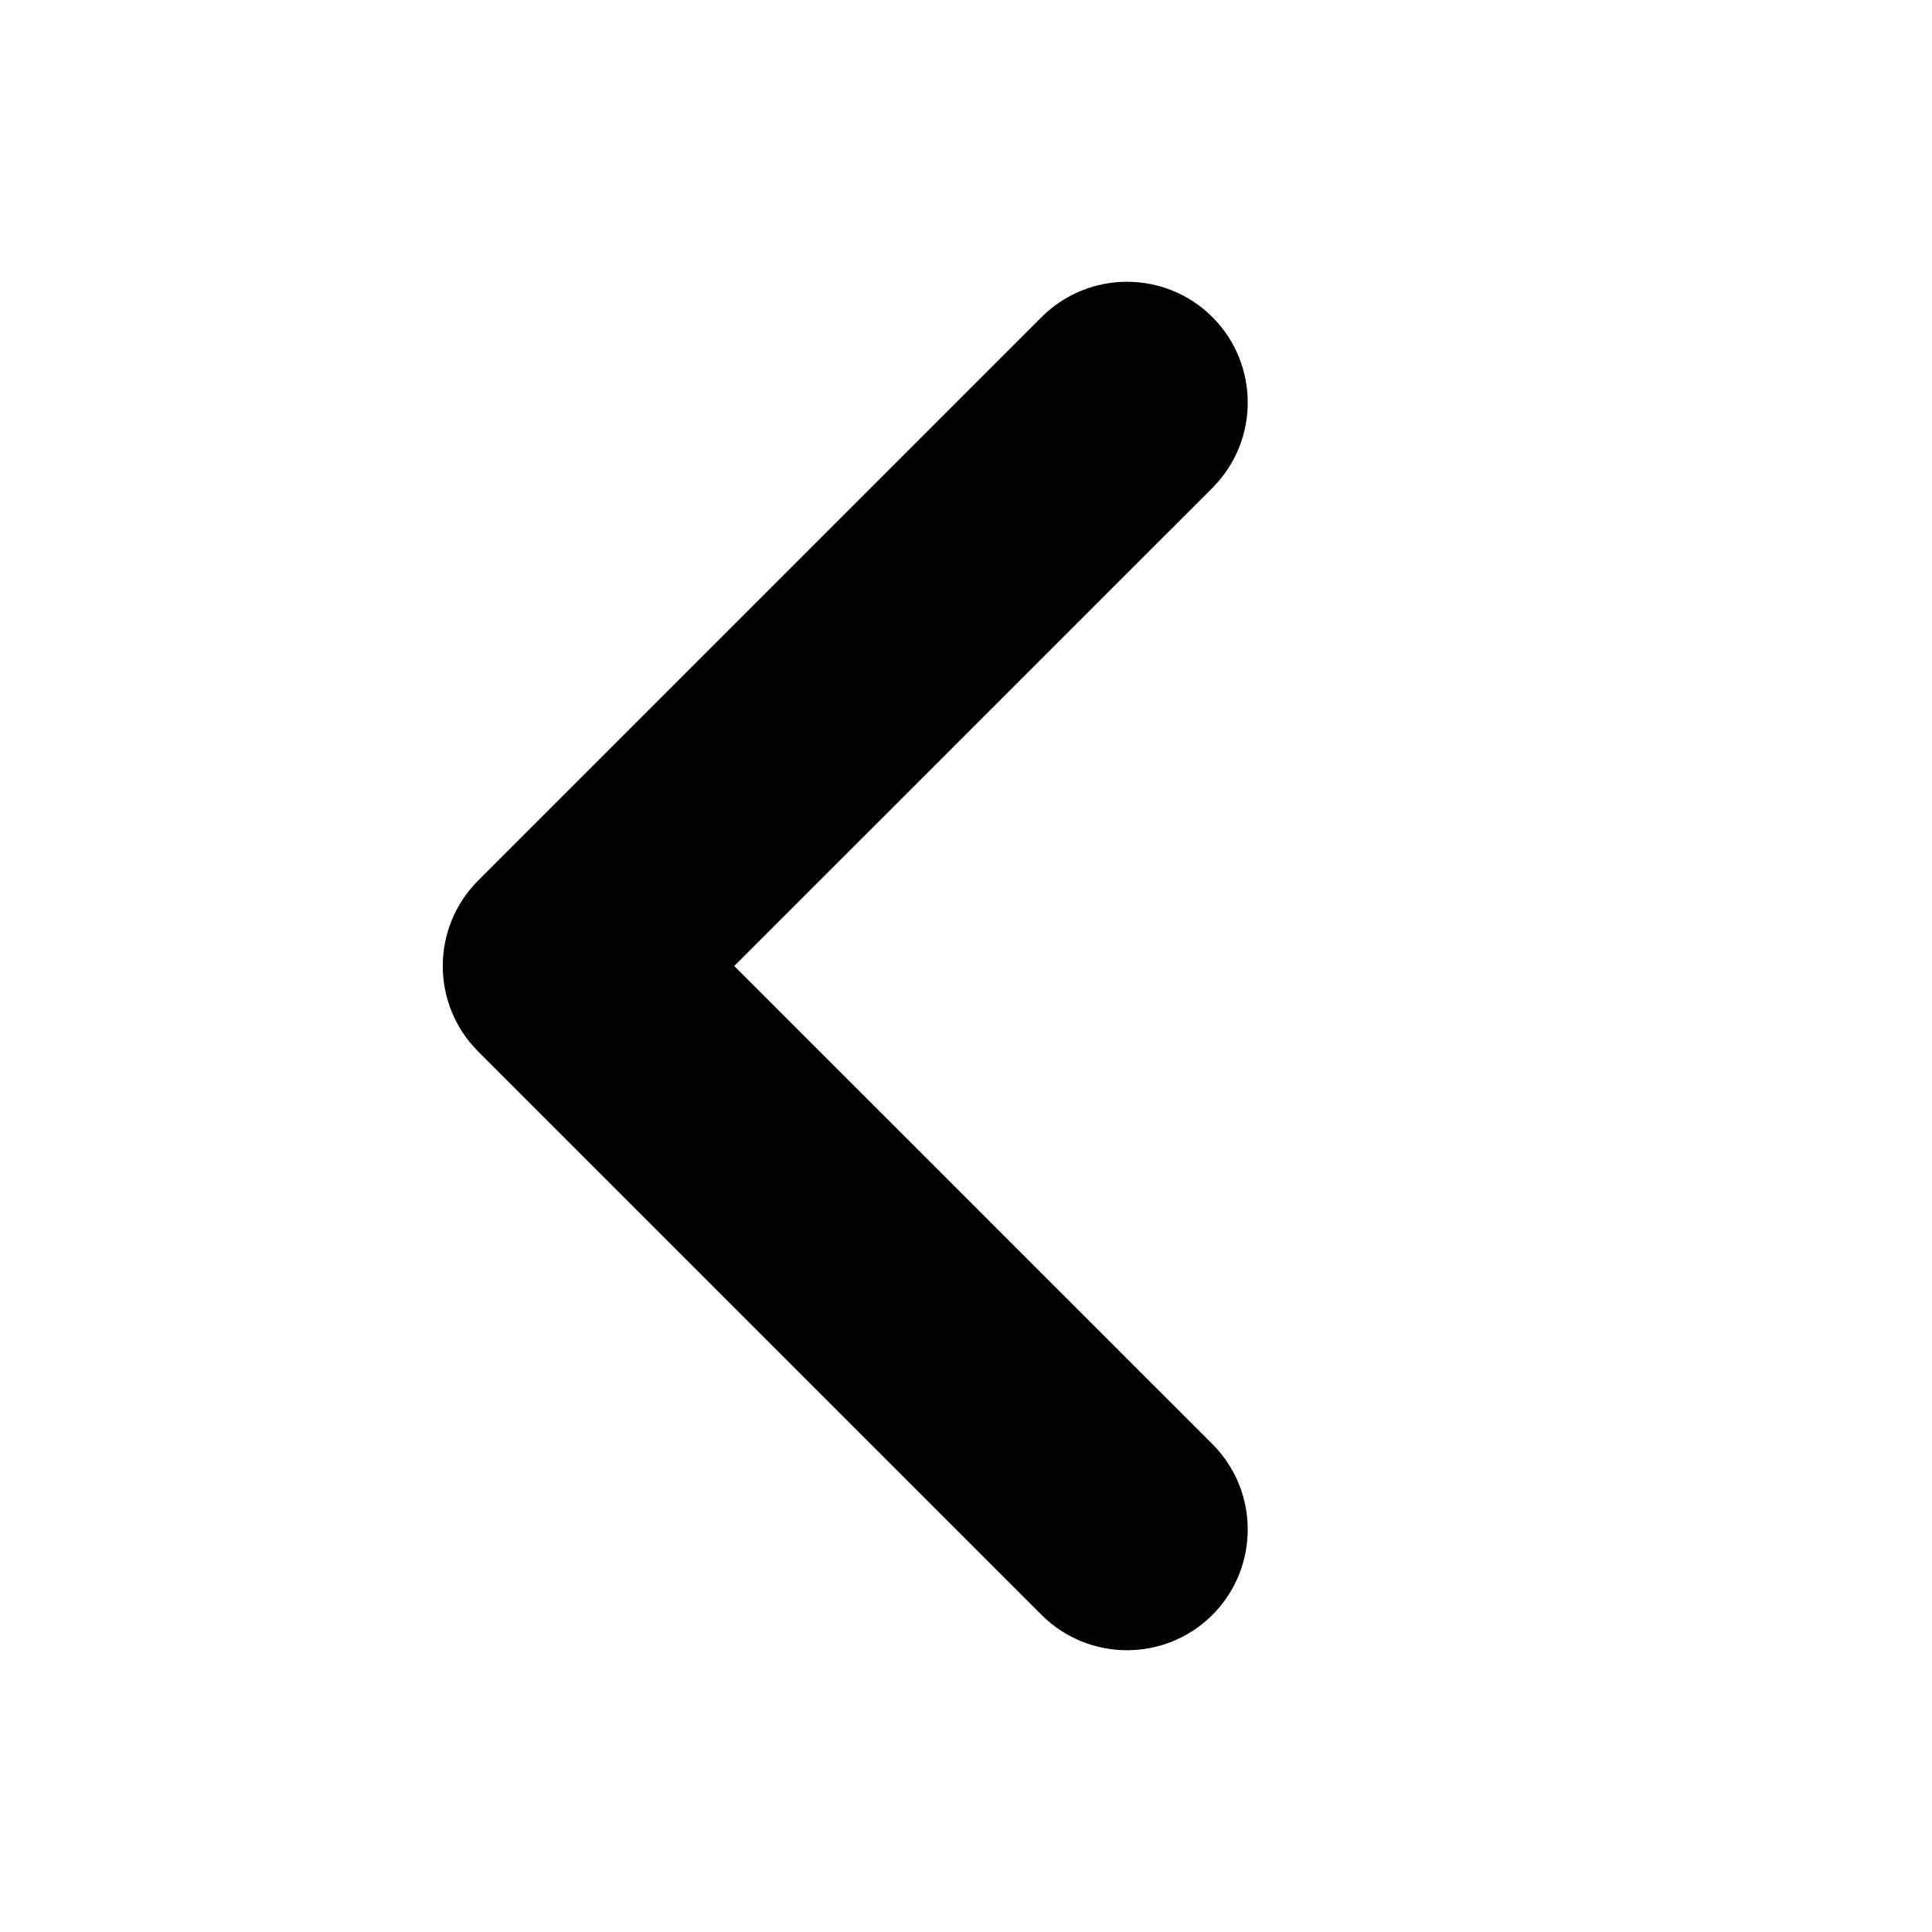 <svg xmlns="http://www.w3.org/2000/svg" width="24" height="24" viewBox="0 0 24 24">
  <path d="M9.121,12 L15.061,6.061 C15.646,5.475 15.646,4.525 15.061,3.939 C14.475,3.354 13.525,3.354 12.939,3.939 L5.939,10.939 C5.354,11.525 5.354,12.475 5.939,13.061 L12.939,20.061 C13.525,20.646 14.475,20.646 15.061,20.061 C15.646,19.475 15.646,18.525 15.061,17.939 L9.121,12 Z"/>
</svg>
